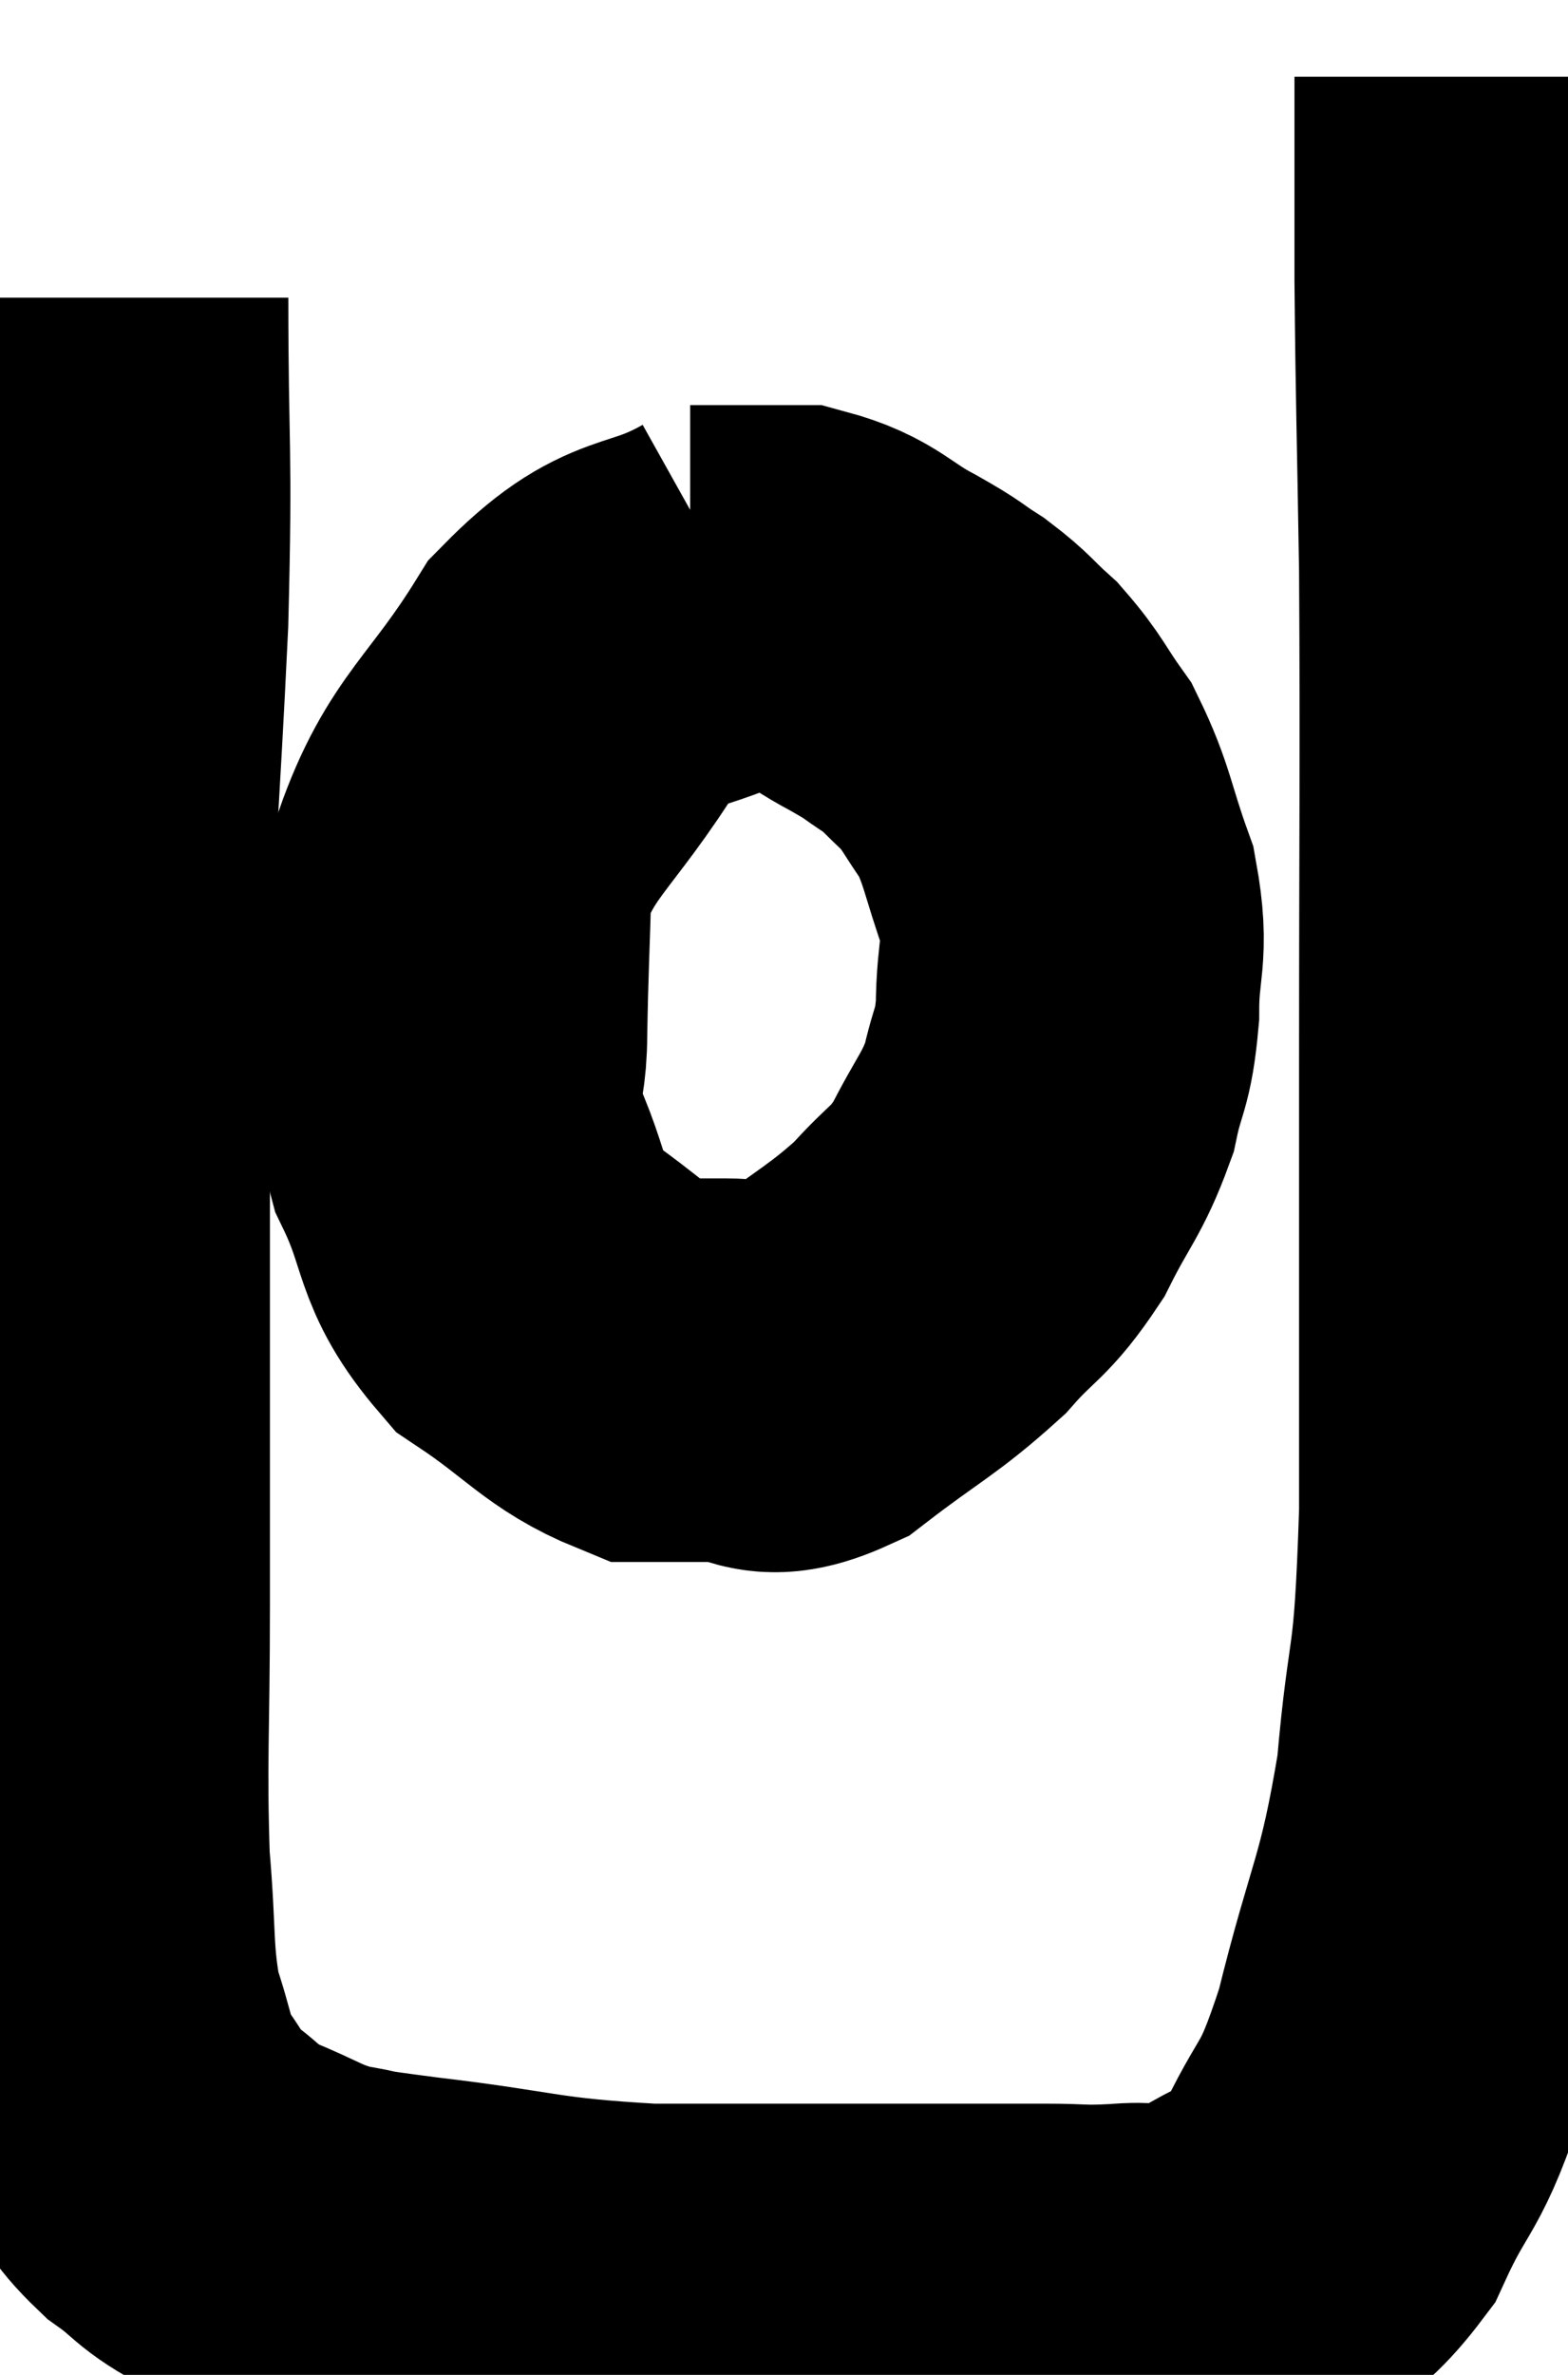<svg xmlns="http://www.w3.org/2000/svg" viewBox="6.12 8.12 20.447 30.955" width="20.447" height="30.955"><path d="M 7.38 12 C 7.38 14.1, 7.44 13.875, 7.38 16.2 C 7.26 18.75, 7.2 19.005, 7.14 21.3 C 7.14 23.34, 7.14 23.445, 7.14 25.38 C 7.14 27.21, 7.14 27.285, 7.14 29.04 C 7.14 30.72, 7.095 31.05, 7.14 32.4 C 7.23 33.42, 7.17 33.63, 7.32 34.44 C 7.53 35.04, 7.485 35.145, 7.74 35.64 C 8.04 36.03, 7.98 36.075, 8.34 36.42 C 8.76 36.72, 8.67 36.75, 9.18 37.02 C 9.78 37.26, 9.795 37.335, 10.38 37.5 C 10.95 37.59, 10.47 37.545, 11.52 37.68 C 13.05 37.86, 13.005 37.95, 14.58 38.04 C 16.2 38.04, 16.53 38.04, 17.82 38.04 C 18.78 38.04, 19.005 38.04, 19.74 38.04 C 20.25 38.04, 20.19 38.07, 20.76 38.04 C 21.39 37.98, 21.345 38.22, 22.02 37.92 C 22.74 37.38, 22.86 37.635, 23.46 36.84 C 23.94 35.79, 23.97 36.12, 24.42 34.74 C 24.84 33.03, 24.975 33.045, 25.26 31.32 C 25.41 29.58, 25.485 30.165, 25.56 27.84 C 25.56 24.93, 25.56 25.095, 25.56 22.02 C 25.56 18.78, 25.575 18.105, 25.56 15.54 C 25.53 13.65, 25.515 13.365, 25.5 11.76 C 25.5 10.44, 25.5 9.78, 25.5 9.12 C 25.5 9.12, 25.5 9.12, 25.5 9.12 L 25.5 9.12" fill="none" stroke="black" stroke-width="5"></path><path d="M 15.72 15.84 C 14.7 16.41, 14.58 16.065, 13.68 16.98 C 12.9 18.24, 12.525 18.345, 12.12 19.5 C 12.09 20.55, 12.075 20.715, 12.06 21.6 C 12.06 22.32, 11.835 22.215, 12.06 23.04 C 12.51 23.97, 12.33 24.165, 12.96 24.9 C 13.77 25.44, 13.92 25.71, 14.58 25.98 C 15.09 25.98, 15.075 25.98, 15.6 25.98 C 16.14 25.98, 16.02 26.28, 16.68 25.98 C 17.46 25.38, 17.625 25.335, 18.24 24.78 C 18.69 24.27, 18.75 24.345, 19.14 23.76 C 19.47 23.1, 19.575 23.055, 19.8 22.44 C 19.92 21.87, 19.98 21.96, 20.04 21.3 C 20.04 20.55, 20.175 20.55, 20.04 19.8 C 19.77 19.05, 19.785 18.885, 19.5 18.3 C 19.2 17.88, 19.2 17.805, 18.9 17.46 C 18.6 17.19, 18.615 17.16, 18.3 16.92 C 17.97 16.71, 18.09 16.755, 17.64 16.5 C 17.07 16.2, 17.055 16.05, 16.5 15.9 C 15.96 15.9, 15.765 15.9, 15.42 15.9 C 15.27 15.9, 15.195 15.9, 15.12 15.9 L 15.12 15.9" fill="none" stroke="black" stroke-width="5"></path></svg>